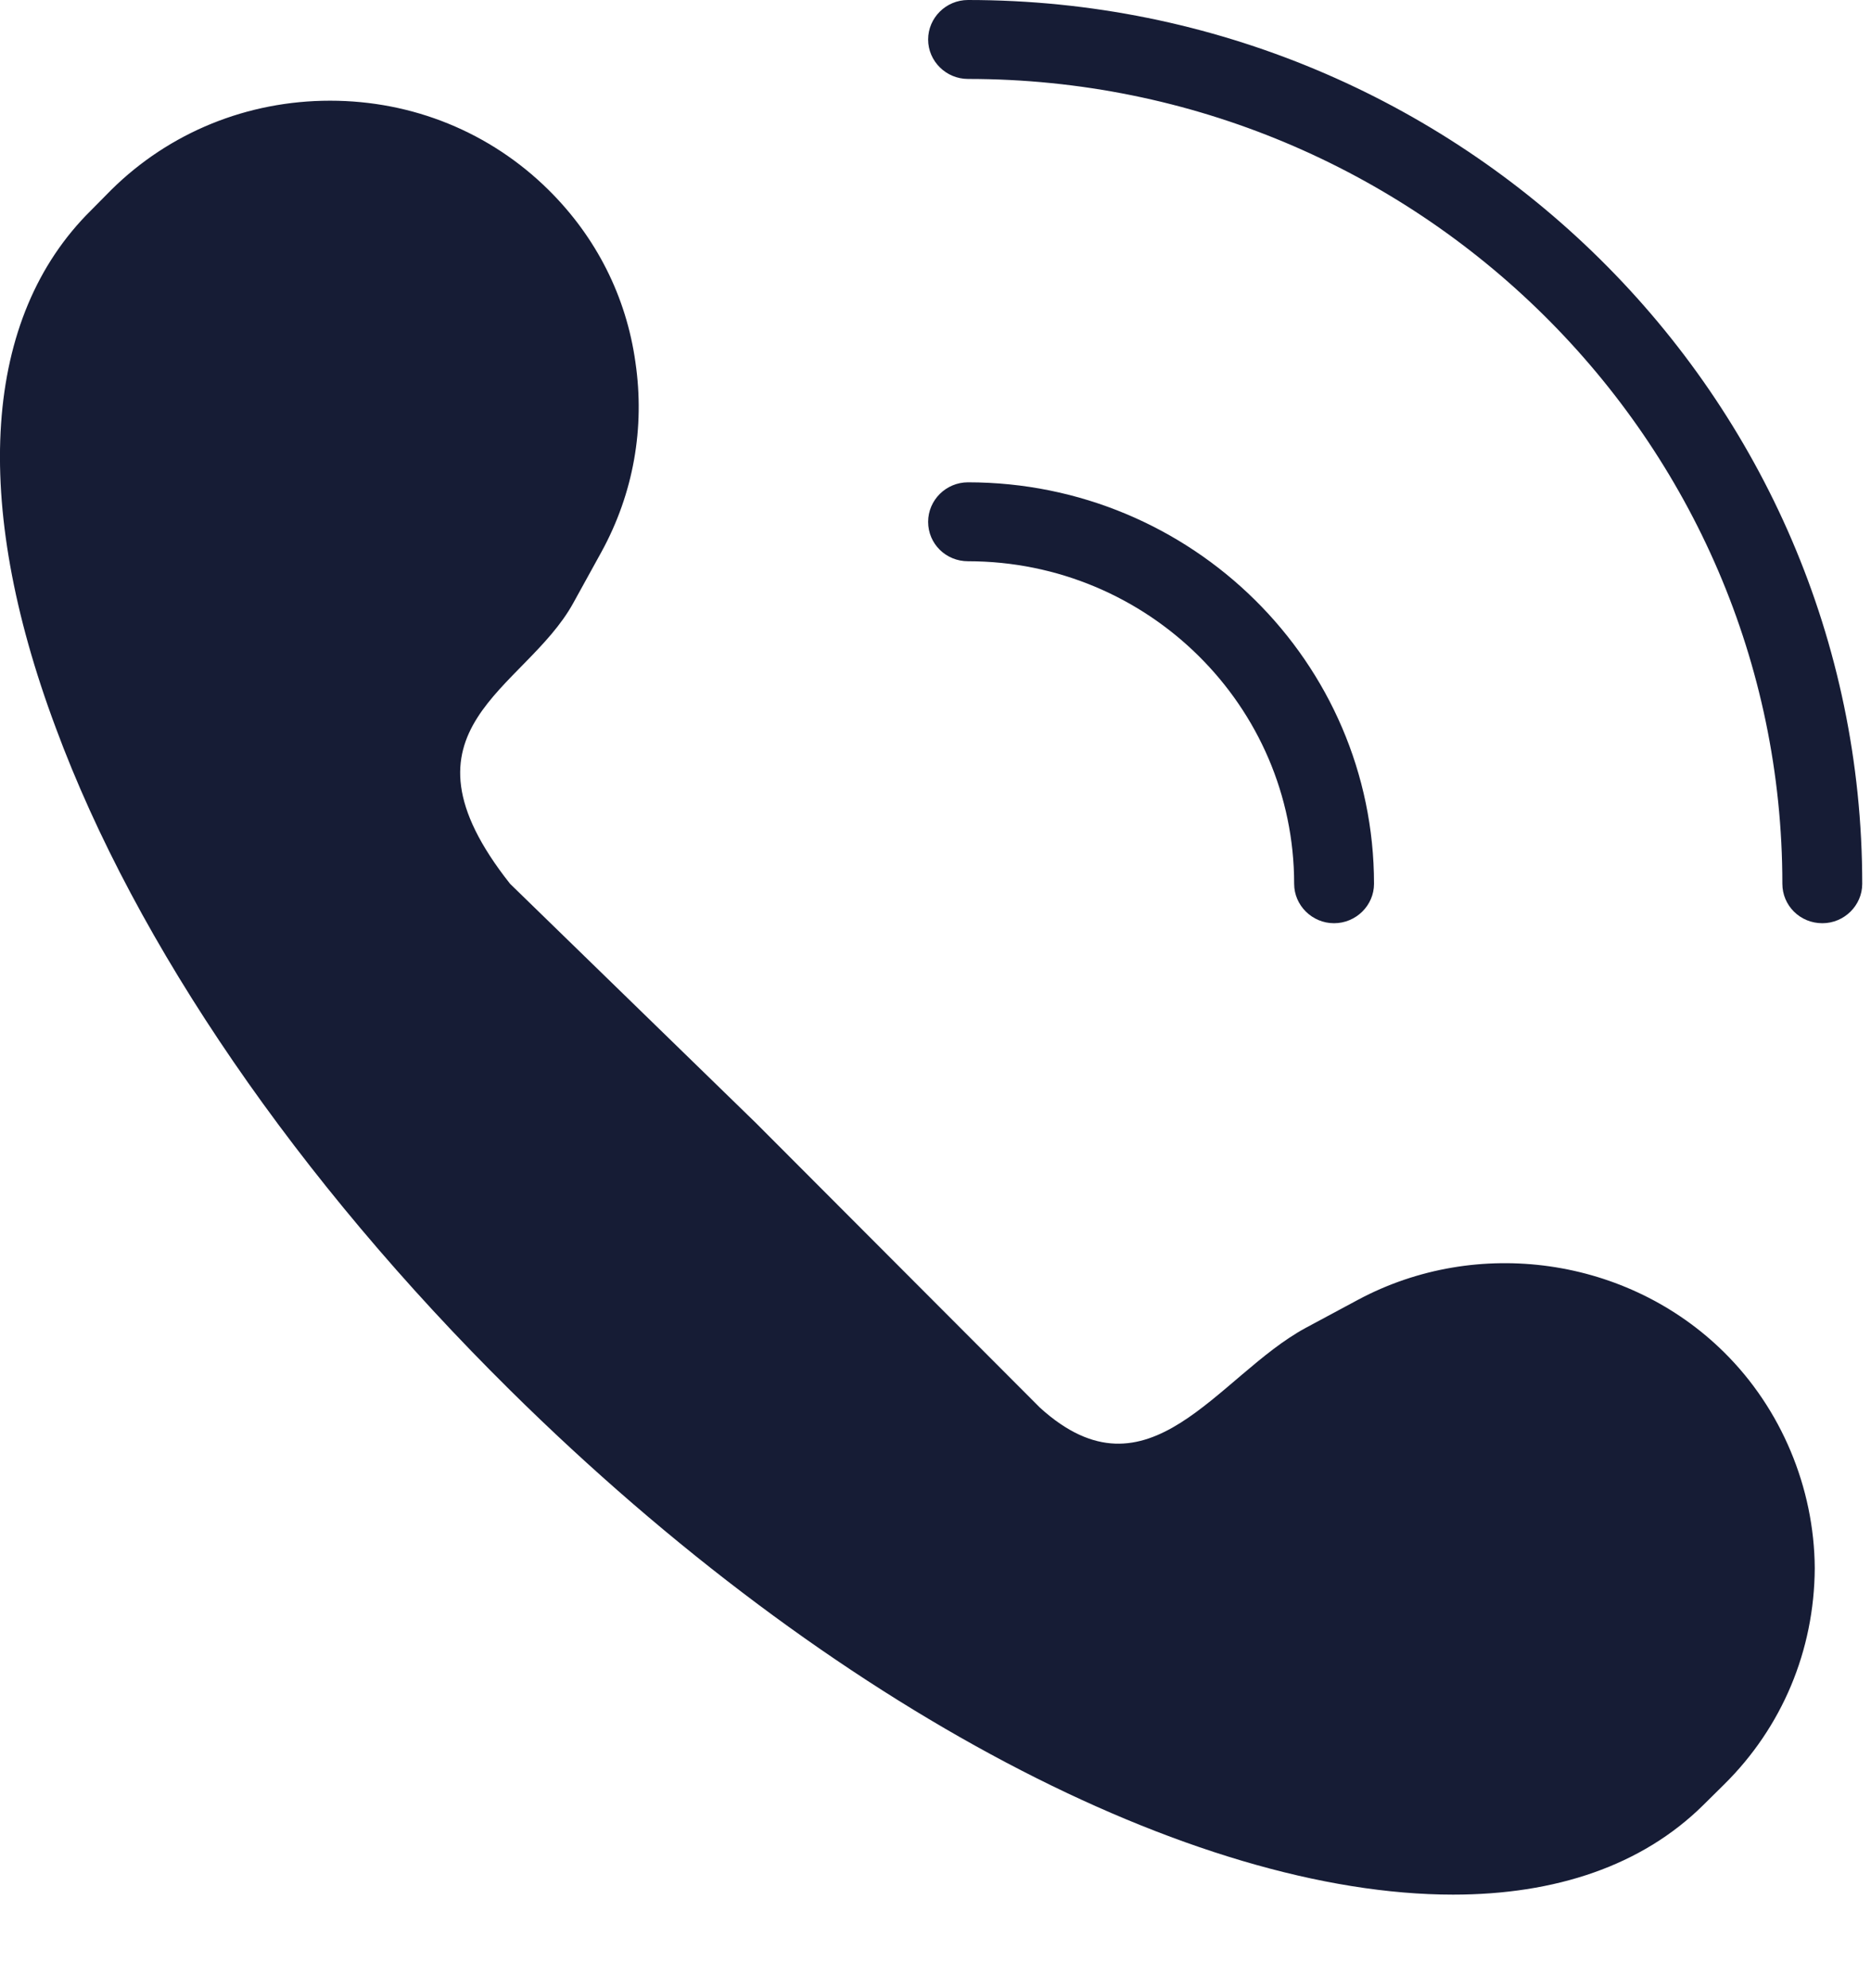 <svg width="16" height="17" viewBox="0 0 16 17" fill="none" xmlns="http://www.w3.org/2000/svg">
<path d="M11.067 7.557C11.067 7.742 11.221 7.894 11.408 7.894C11.596 7.894 11.75 7.742 11.75 7.557C11.75 5.663 10.193 4.124 8.278 4.124C8.09 4.124 7.937 4.276 7.937 4.462C7.937 4.651 8.09 4.799 8.278 4.799C9.818 4.799 11.067 6.038 11.067 7.557ZM8.278 0C8.09 0 7.937 0.152 7.937 0.338C7.937 0.523 8.09 0.675 8.278 0.675C12.118 0.675 15.242 3.763 15.242 7.557C15.242 7.742 15.392 7.894 15.584 7.894C15.771 7.894 15.925 7.742 15.925 7.557C15.925 3.389 12.494 0 8.278 0ZM11.613 11.114L11.166 11.354C10.412 11.762 9.825 12.881 8.894 12.037L6.462 9.6L4.362 7.557C3.307 6.223 4.489 5.906 4.902 5.157L5.144 4.718C5.417 4.219 5.516 3.659 5.434 3.098C5.356 2.538 5.1 2.028 4.69 1.623C4.192 1.131 3.529 0.861 2.823 0.861C2.116 0.861 1.45 1.131 0.952 1.623L0.778 1.799C-0.144 2.71 -0.25 4.279 0.477 6.223C1.164 8.08 2.546 10.091 4.362 11.887C7.131 14.624 10.214 16.2 12.426 16.2C13.3 16.2 14.04 15.954 14.566 15.434L14.744 15.258C15.239 14.769 15.515 14.114 15.519 13.409C15.515 12.72 15.232 12.045 14.744 11.563C13.921 10.749 12.634 10.567 11.613 11.114Z" fill="#161C35"/>
</svg>
